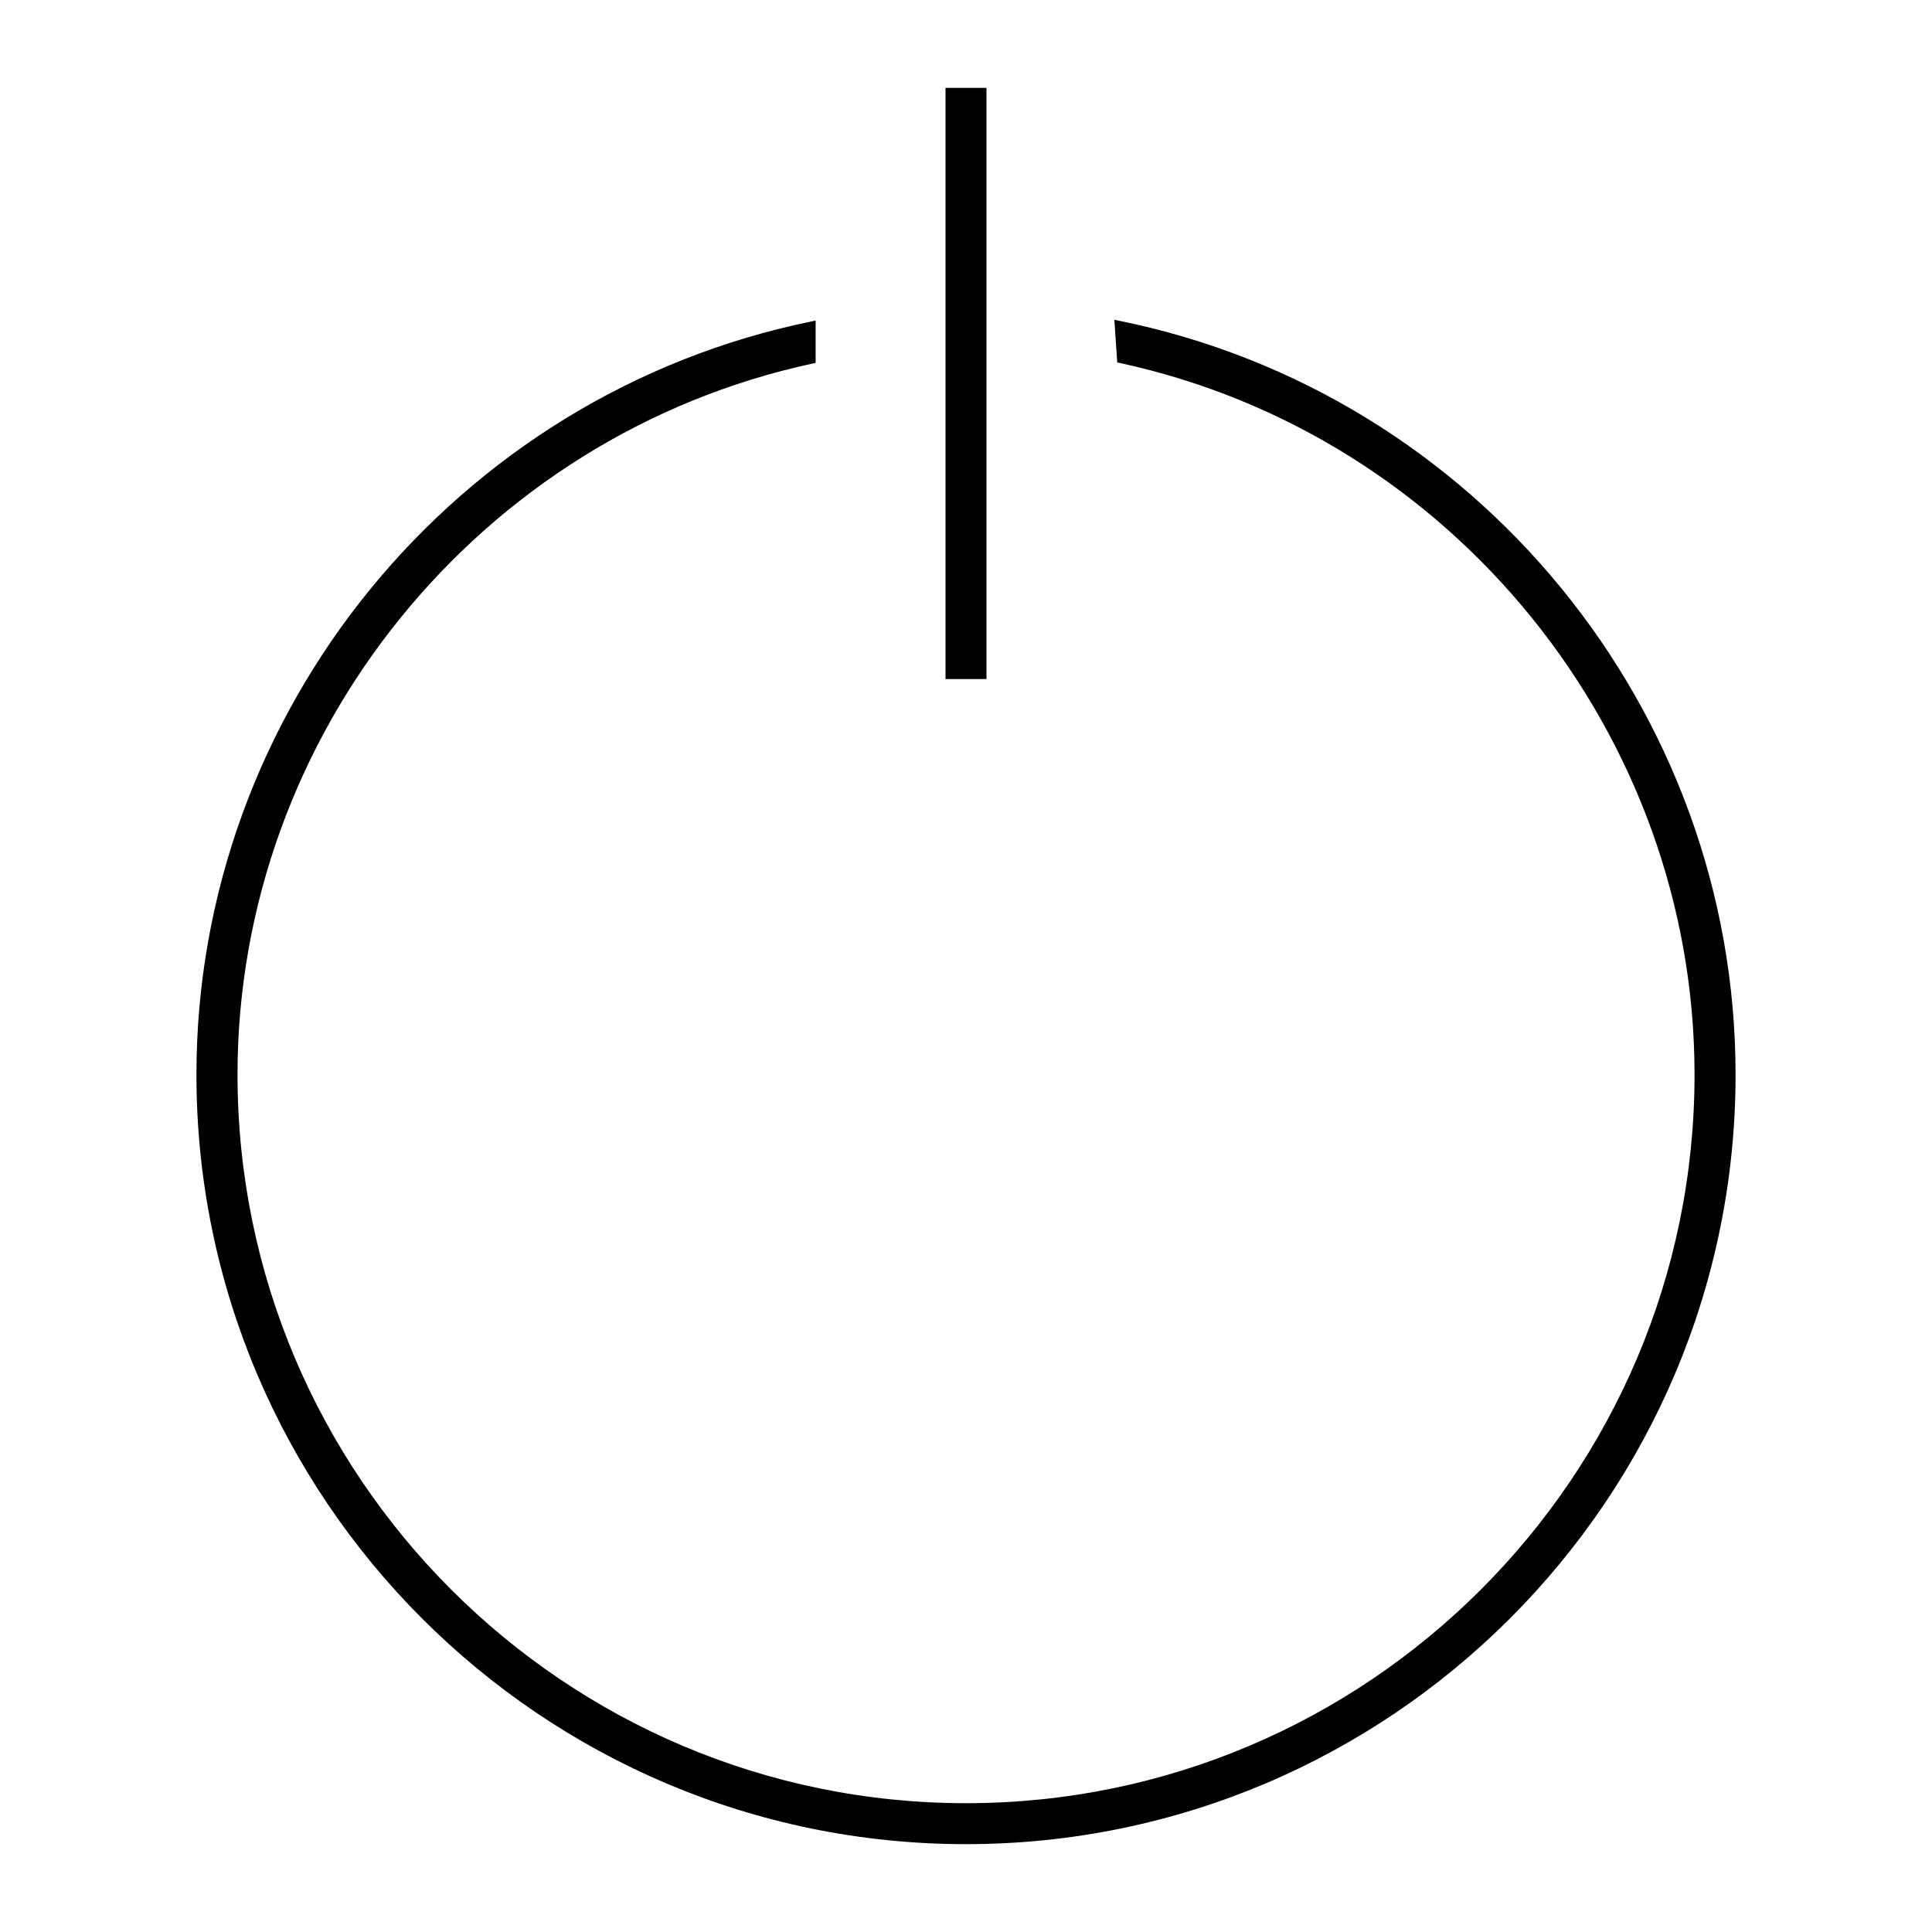 <?xml version="1.0" encoding="utf-8"?>
<!-- Generator: Adobe Illustrator 15.0.0, SVG Export Plug-In . SVG Version: 6.00 Build 0)  -->
<!DOCTYPE svg PUBLIC "-//W3C//DTD SVG 1.1//EN" "http://www.w3.org/Graphics/SVG/1.1/DTD/svg11.dtd">
<svg version="1.1" id="Layer_1" xmlns="http://www.w3.org/2000/svg" xmlns:xlink="http://www.w3.org/1999/xlink" x="0px" y="0px"
	 width="64px" height="64px" viewBox="0 0 64 64" enable-background="new 0 0 64 64" xml:space="preserve">
<g>
	<path d="M37.06,10.623l-0.146-0.03l0.096,1.413l0.083,0.018c11.034,2.381,19.041,12.296,19.041,23.574
		c0,13.307-10.825,24.135-24.133,24.135c-13.307,0-24.133-10.828-24.133-24.135c0-11.276,8.016-21.183,19.06-23.557l0.091-0.019
		v-1.403l-0.138,0.029C15.075,13.067,6.507,23.56,6.507,35.598C6.507,49.654,17.942,61.09,32,61.09s25.493-11.436,25.493-25.492
		C57.493,23.521,48.899,13.018,37.06,10.623z"/>
	<rect x="31.321" y="2.911" width="1.357" height="19.584"/>
</g>
</svg>
